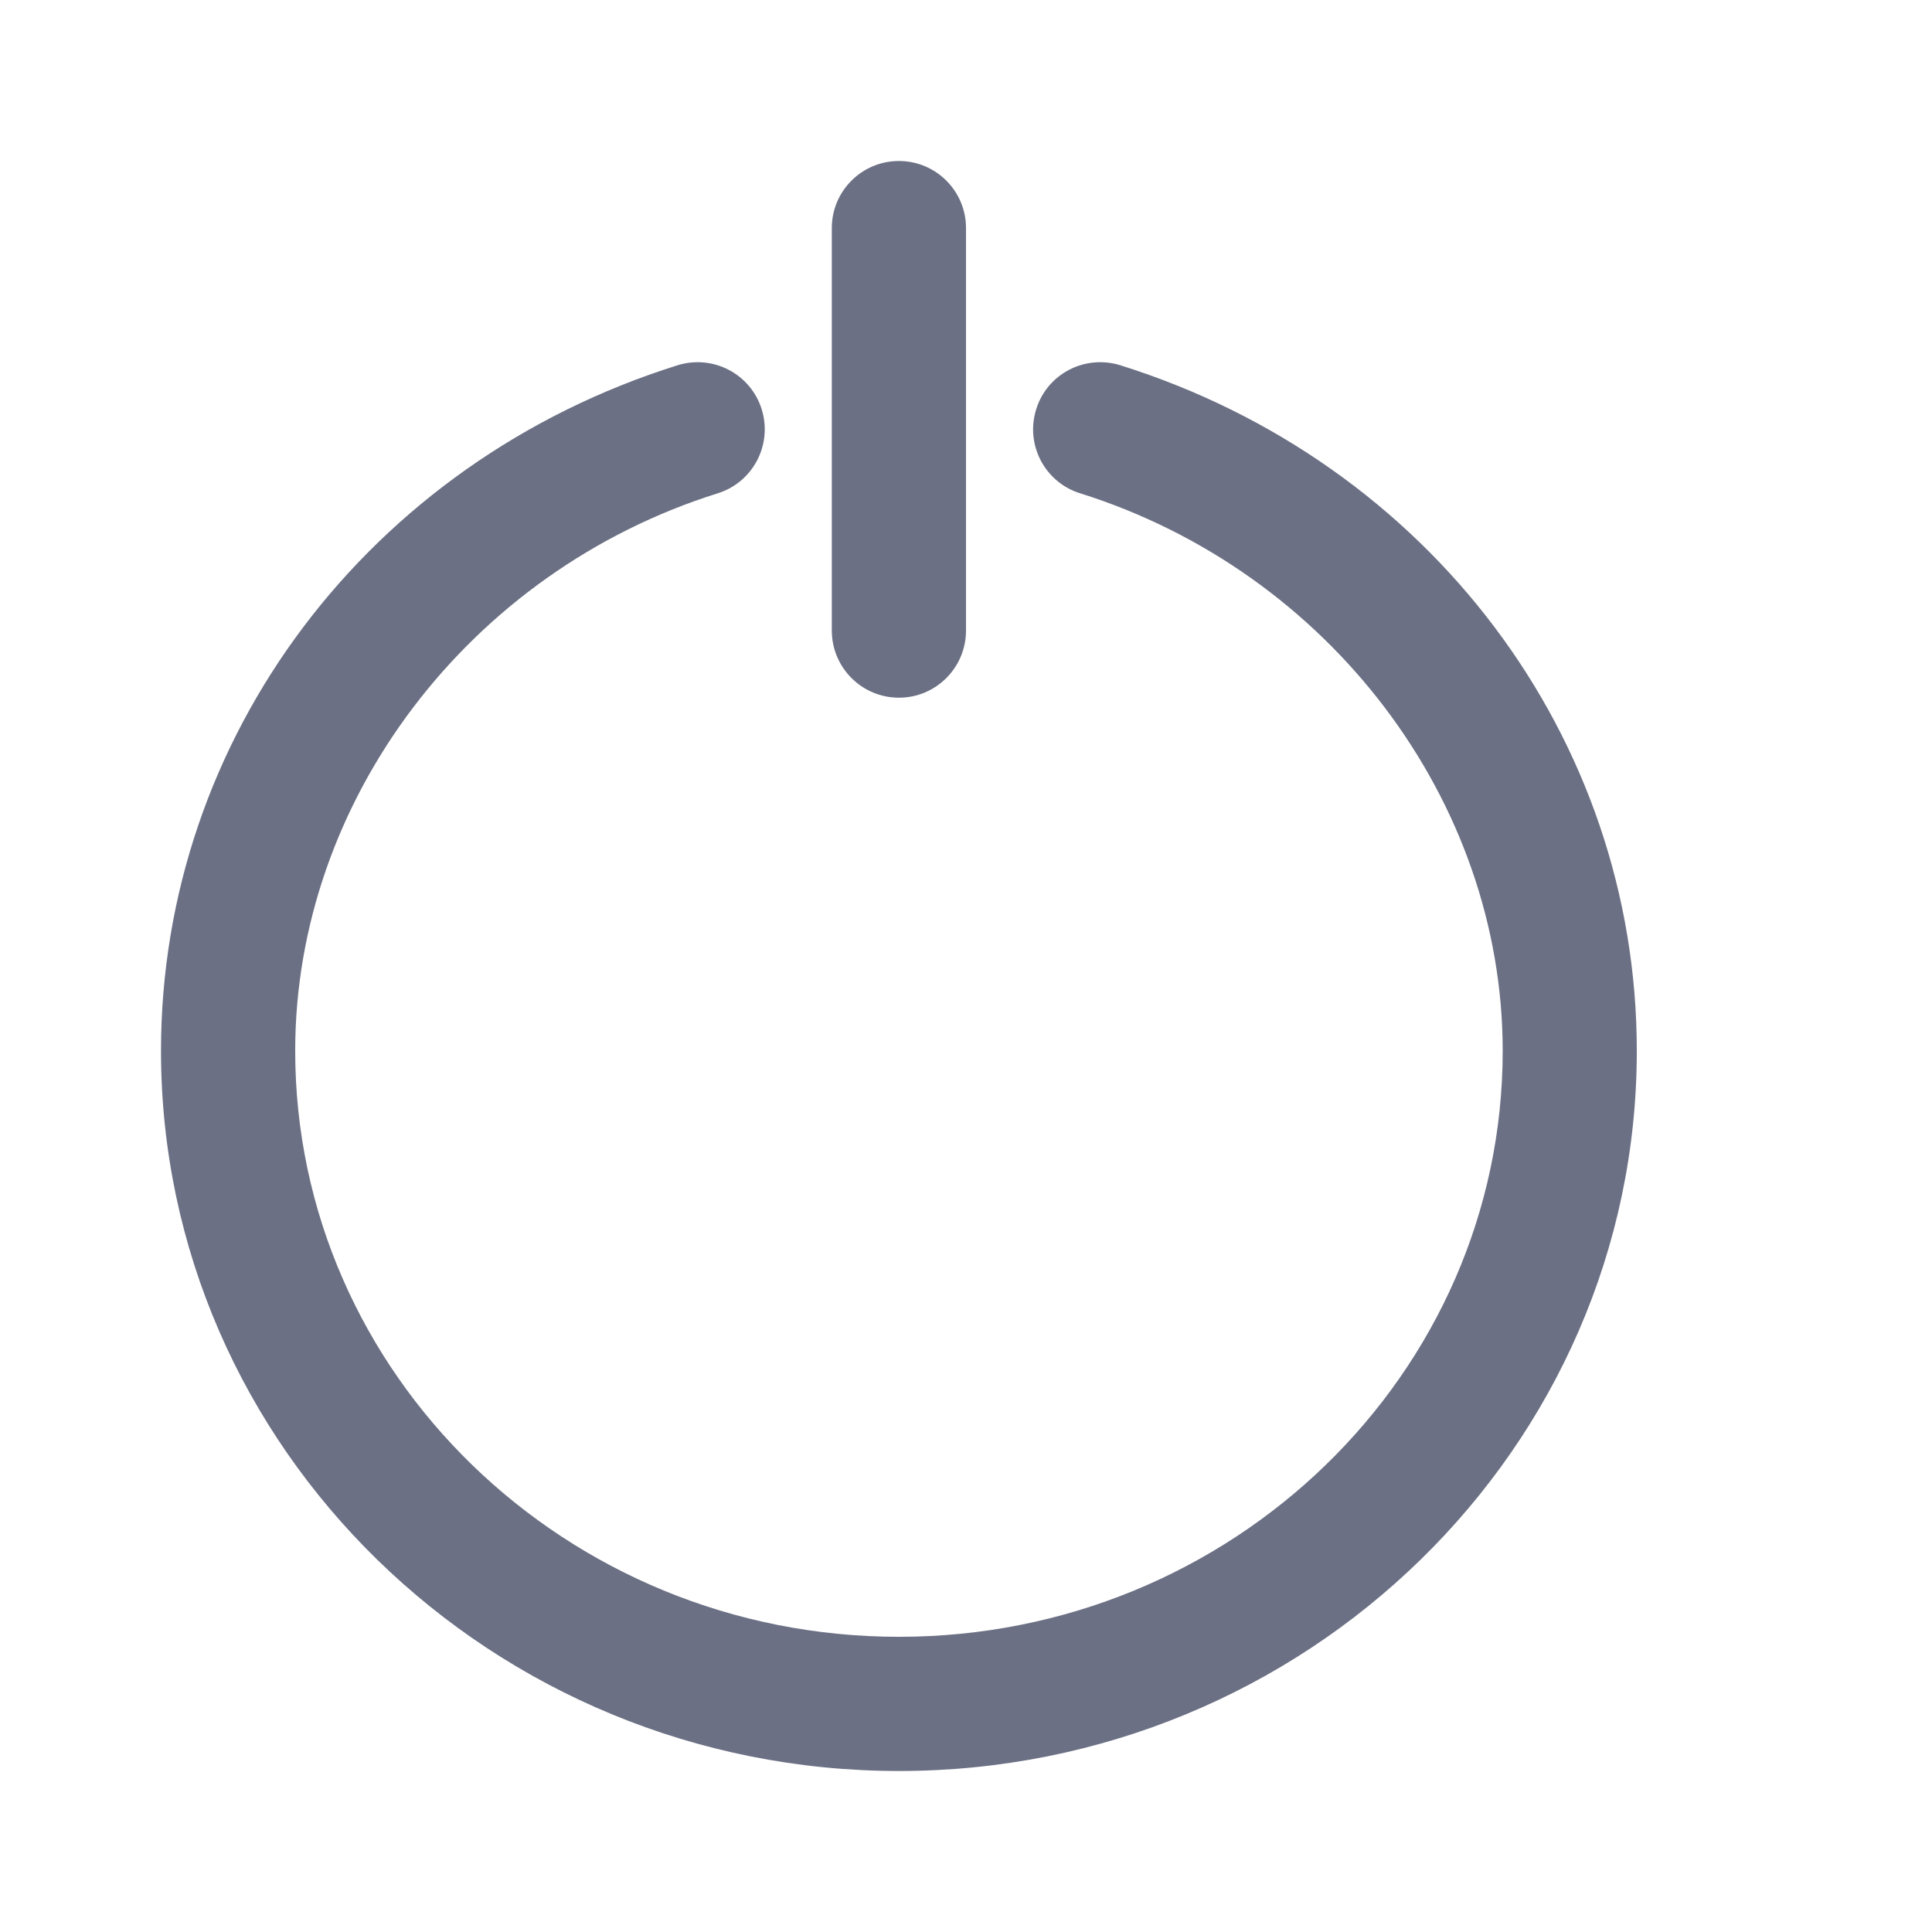 <svg width="24" height="24" viewBox="0 0 24 24" fill="none" xmlns="http://www.w3.org/2000/svg">
<path fill-rule="evenodd" clip-rule="evenodd" d="M11.167 22C6.112 22 2 17.987 2 13.054C2 9.163 4.579 5.741 8.418 4.537C8.859 4.401 9.324 4.645 9.462 5.084C9.599 5.523 9.355 5.991 8.916 6.128C5.825 7.098 3.667 9.945 3.667 13.054C3.667 17.068 7.031 20.333 11.167 20.333C15.303 20.333 18.667 17.068 18.667 13.054C18.667 9.945 16.508 7.098 13.418 6.128C12.978 5.991 12.734 5.523 12.872 5.084C13.008 4.645 13.474 4.401 13.916 4.537C17.754 5.741 20.333 9.163 20.333 13.054C20.333 17.987 16.221 22 11.167 22ZM11.167 8.667C10.706 8.667 10.333 8.293 10.333 7.833V2.833C10.333 2.373 10.706 2 11.167 2C11.627 2 12 2.373 12 2.833V7.833C12 8.293 11.627 8.667 11.167 8.667Z" fill="#6B7084"/>
</svg>
